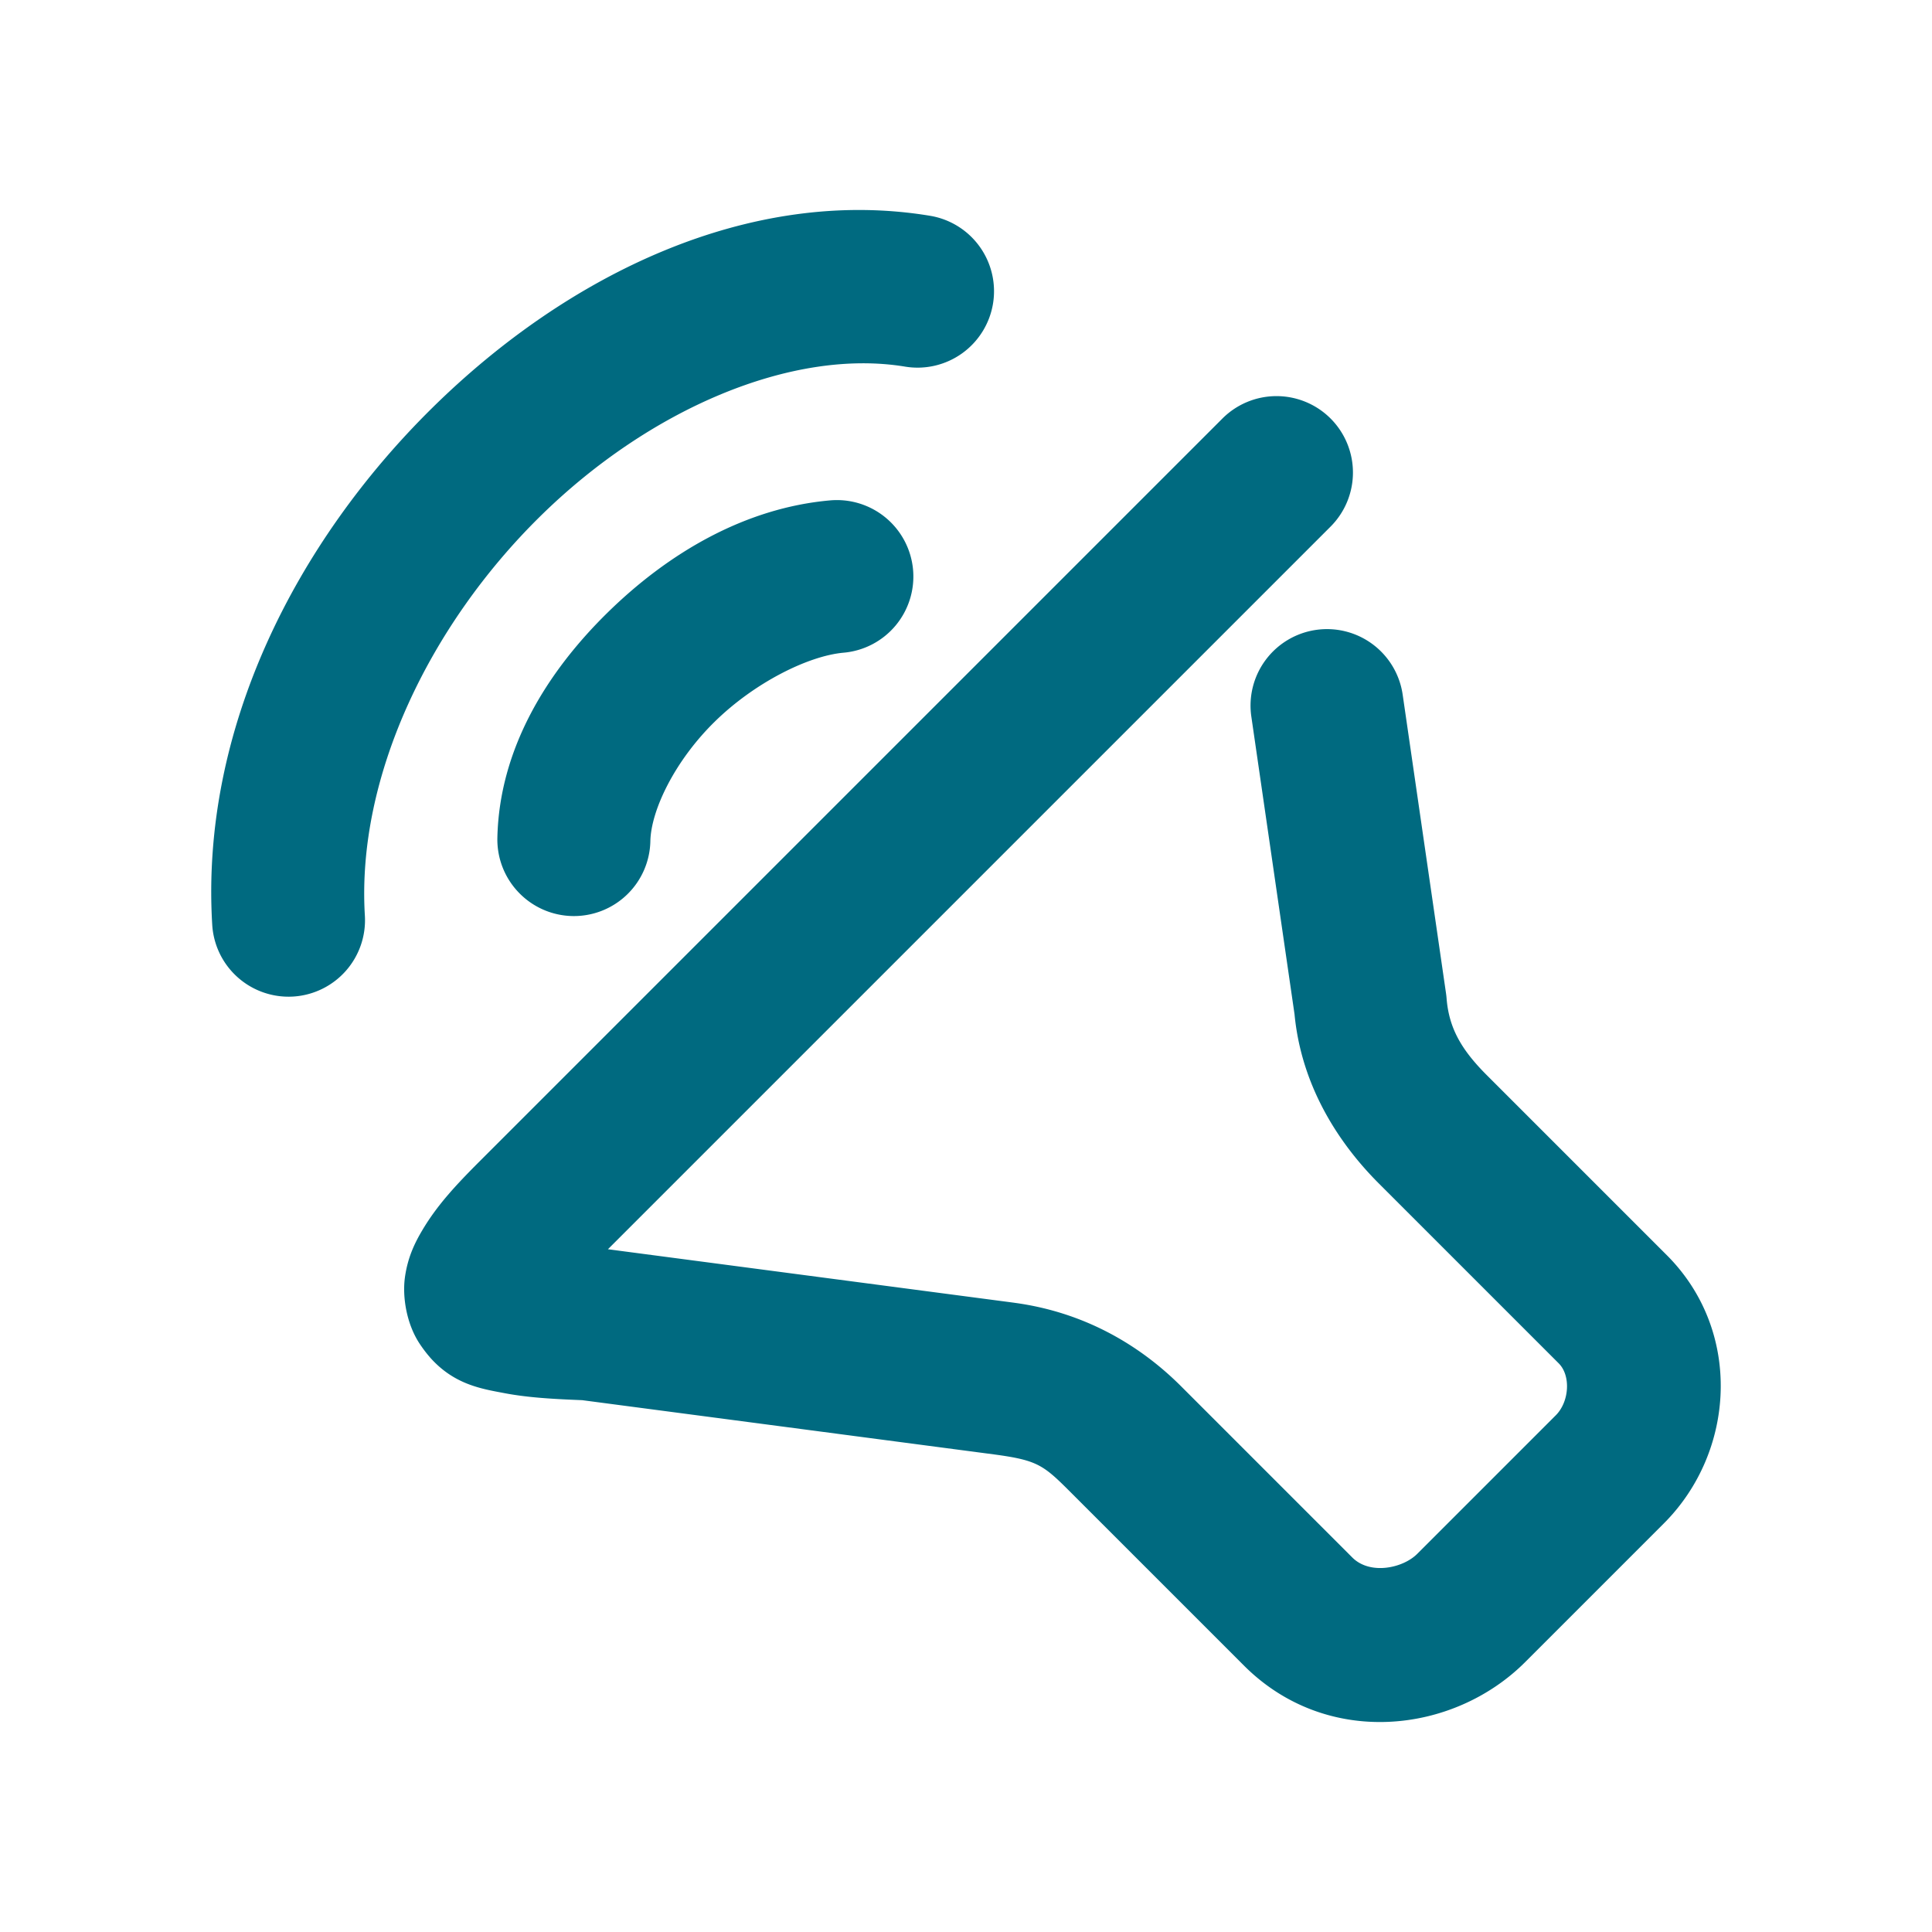 <svg xmlns="http://www.w3.org/2000/svg" width="48" height="48">
	<path d="m 10.678,33.718 c 0.601,0.684 1.29,0.787 1.852,0.894 0.588,0.112 1.222,0.147 1.935,0.175 l 10.234,1.348 c 1.108,0.149 1.229,0.267 1.958,0.997 l 4.251,4.251 0.001,0.001 c 2.053,2.051 5.197,1.698 6.985,-0.091 l 3.443,-3.443 c 1.784,-1.784 1.959,-4.78 0.075,-6.665 l -4.471,-4.471 c -0.626,-0.626 -0.942,-1.163 -1.001,-1.91 a 1.9,1.9 0 0 0 -0.014,-0.124 l -1.077,-7.422 a 1.9,1.9 0 0 0 -2.154,-1.608 1.9,1.9 0 0 0 -1.606,2.153 l 1.077,7.422 -0.012,-0.123 c 0.143,1.811 1.069,3.267 2.101,4.299 l 4.471,4.471 c 0.306,0.306 0.263,0.955 -0.073,1.291 l -3.443,3.443 c -0.356,0.356 -1.171,0.53 -1.612,0.09 l -4.252,-4.252 c -1.013,-1.013 -2.391,-1.841 -4.146,-2.077 a 1.9,1.9 0 0 0 -0.004,-0.001 L 15.104,31.037 33.058,13.083 a 1.9,1.9 0 0 0 0,-2.685 1.9,1.9 0 0 0 -2.686,-0.001 L 11.928,28.841 c -0.607,0.607 -1.067,1.102 -1.435,1.722 -0.184,0.31 -0.36,0.665 -0.431,1.16 -0.071,0.495 0.038,1.17 0.365,1.663 0.082,0.123 0.166,0.234 0.251,0.331 z M 5.836,24.216 a 1.9,1.9 0 0 0 1.449,0.543 1.9,1.9 0 0 0 1.78,-2.012 c -0.21,-3.433 1.598,-7.199 4.341,-9.904 2.743,-2.705 6.292,-4.195 9.082,-3.734 a 1.9,1.9 0 0 0 2.183,-1.565 1.9,1.9 0 0 0 -1.565,-2.183 C 18.64,4.623 14.12,6.8 10.737,10.136 7.354,13.472 4.976,18.118 5.273,22.979 a 1.9,1.9 0 0 0 0.563,1.237 z m 7.06,-2.033 a 1.9,1.9 0 0 0 1.322,0.576 1.9,1.9 0 0 0 1.94,-1.86 c 0.016,-0.765 0.603,-1.992 1.598,-2.968 0.994,-0.976 2.331,-1.638 3.204,-1.715 a 1.9,1.9 0 0 0 1.725,-2.059 1.9,1.9 0 0 0 -2.062,-1.725 c -2.12,0.188 -4.018,1.307 -5.527,2.787 -1.509,1.48 -2.692,3.387 -2.739,5.6 a 1.9,1.9 0 0 0 0.539,1.364 z" fill="#006A80"/>
</svg>
